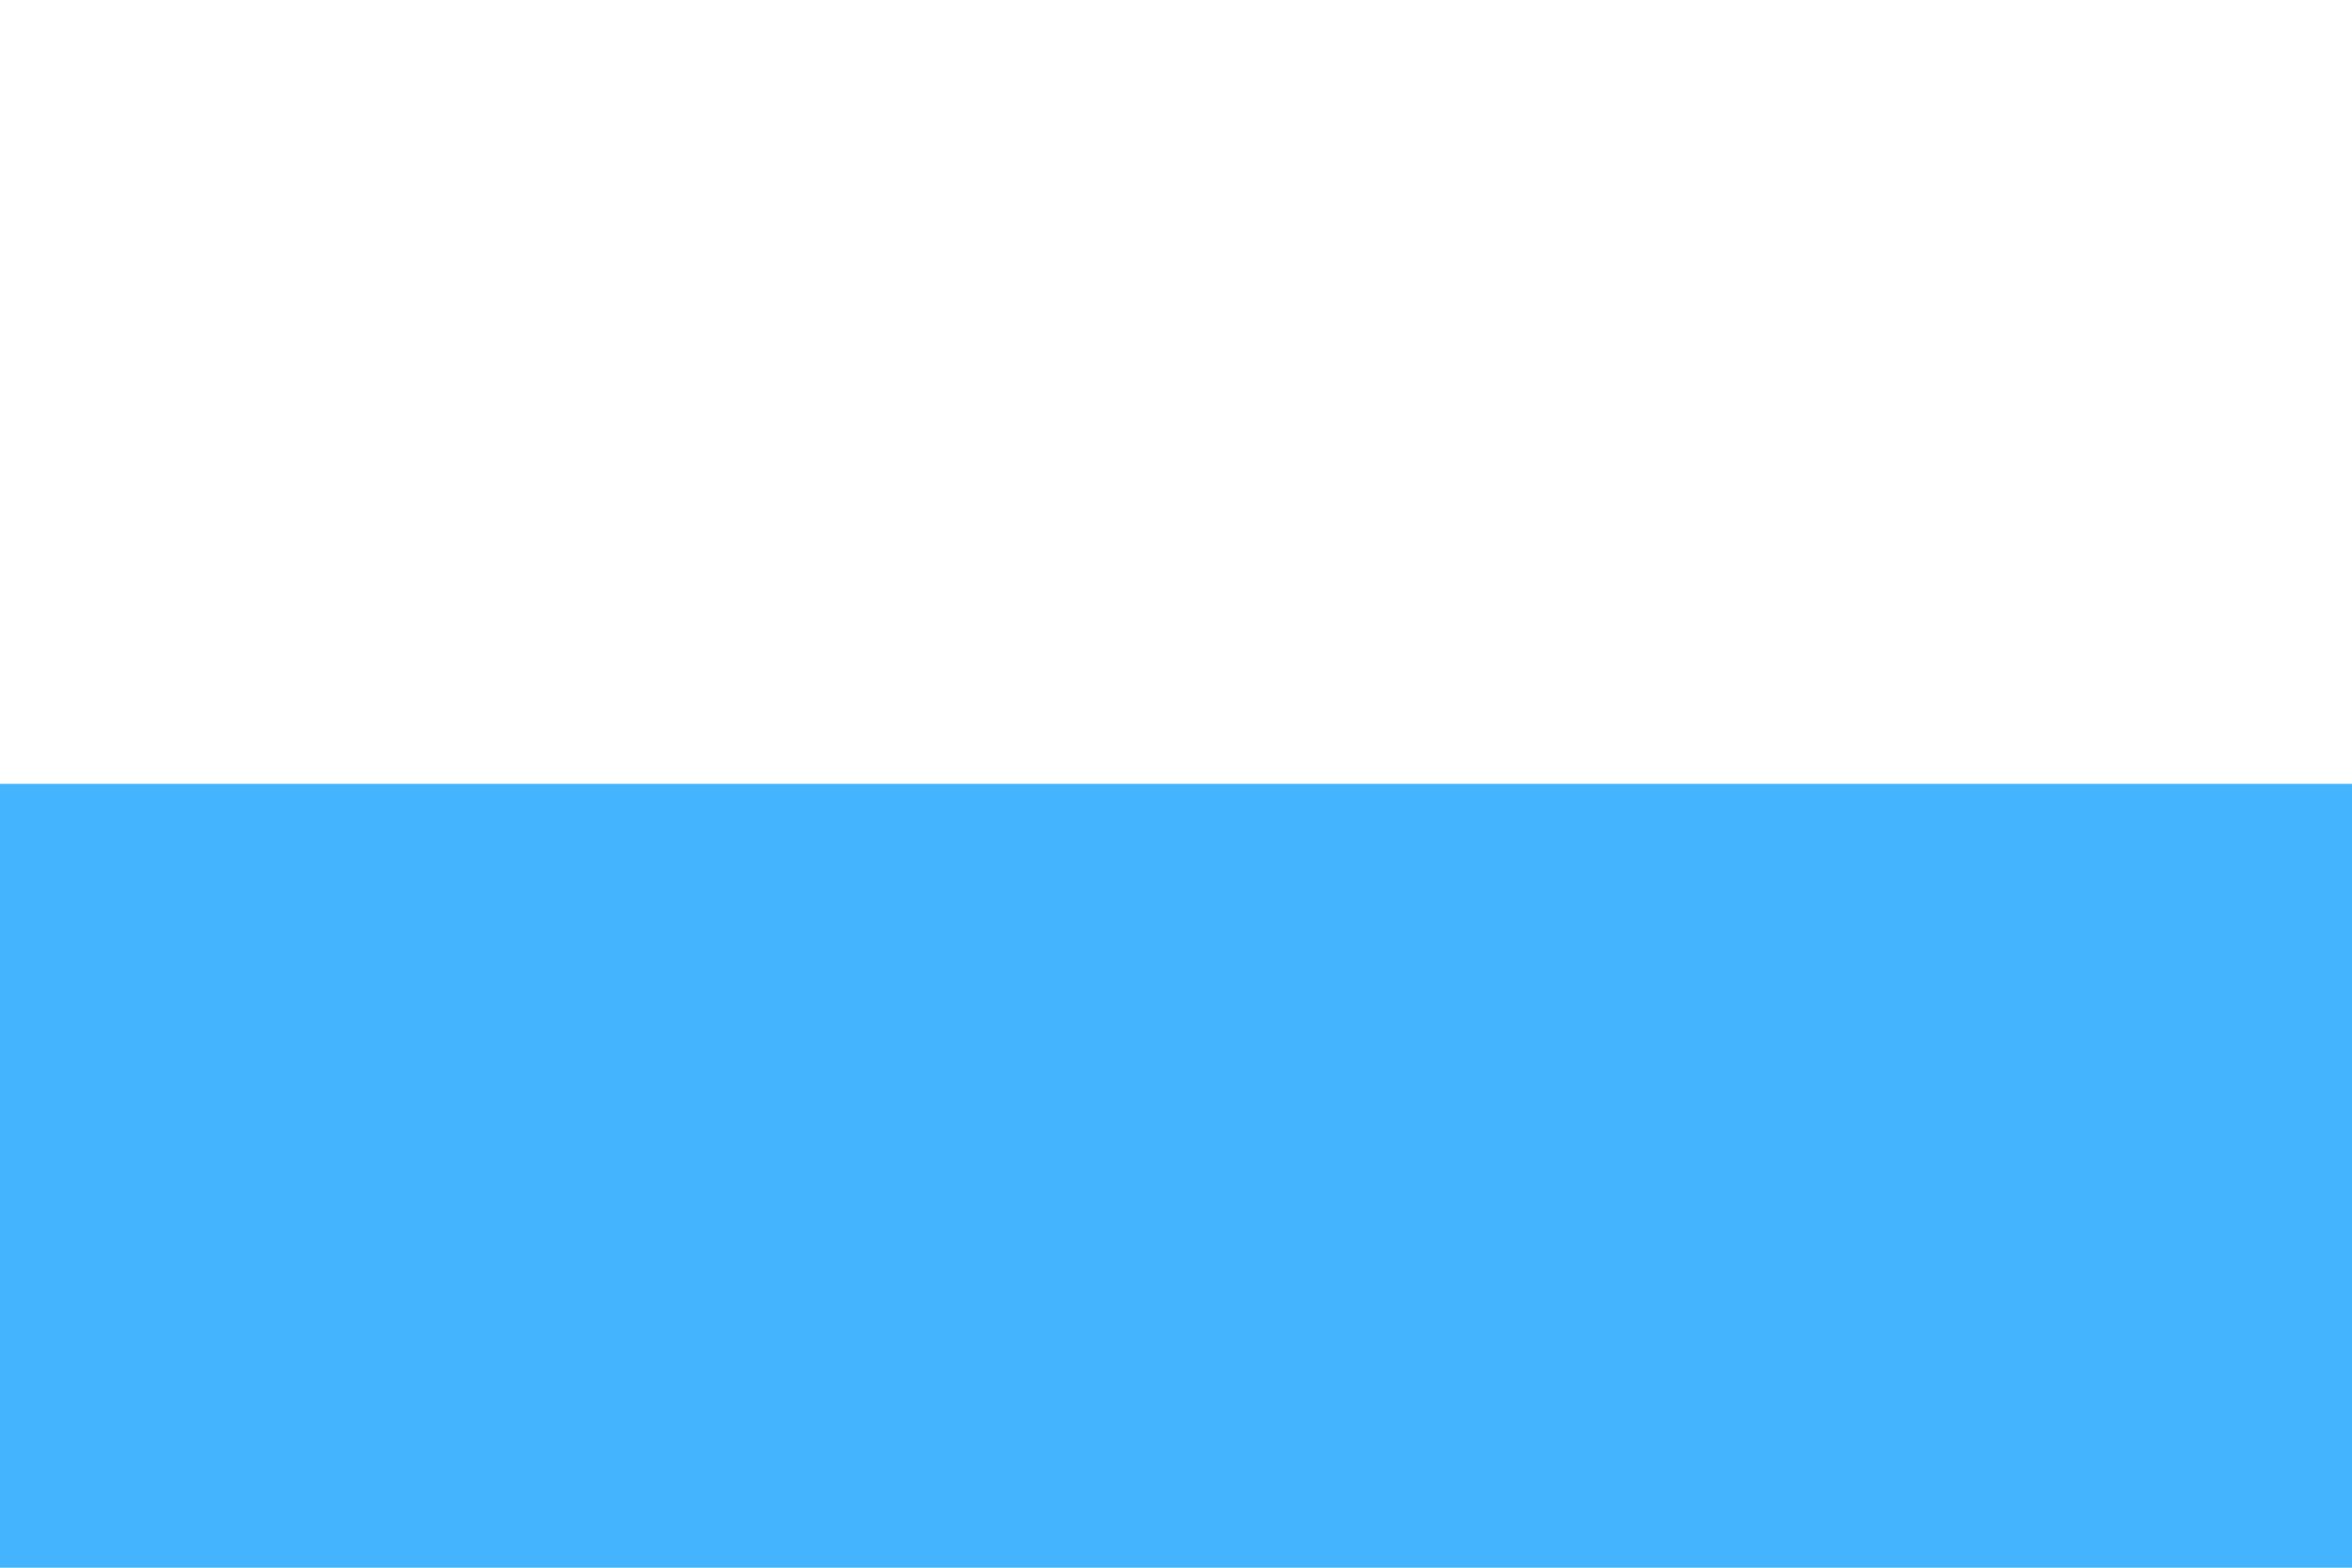 <?xml version="1.0" encoding="UTF-8" standalone="no"?>
<svg
   width="1500"
   height="1000"
   viewBox="0 0 3 2"
   version="1.1"
   id="svg8"
   sodipodi:docname="F.svg"
   xml:space="preserve"
   inkscape:version="1.2 (dc2aedaf03, 2022-05-15)"
   xmlns:inkscape="http://www.inkscape.org/namespaces/inkscape"
   xmlns:sodipodi="http://sodipodi.sourceforge.net/DTD/sodipodi-0.dtd"
   xmlns="http://www.w3.org/2000/svg"
   xmlns:svg="http://www.w3.org/2000/svg"><defs
     id="defs12" /><sodipodi:namedview
     id="namedview10"
     pagecolor="#ffffff"
     bordercolor="#000000"
     borderopacity="0.25"
     inkscape:showpageshadow="2"
     inkscape:pageopacity="0.0"
     inkscape:pagecheckerboard="0"
     inkscape:deskcolor="#d1d1d1"
     showgrid="false"
     inkscape:zoom="0.29910616"
     inkscape:cx="1028.0631"
     inkscape:cy="593.43479"
     inkscape:window-width="1920"
     inkscape:window-height="1005"
     inkscape:window-x="-9"
     inkscape:window-y="-9"
     inkscape:window-maximized="1"
     inkscape:current-layer="svg8" /><rect
     width="3"
     height="2"
     fill="#ffffff"
     id="rect2-3"
     x="0"
     y="0"
     style="stroke-width:0.194" /><rect
     width="3"
     height="1"
     fill="#ffffff"
     id="rect2-3-6"
     x="0"
     y="1"
     style="stroke-width:0.137;fill:#44b4ff;fill-opacity:1" /></svg>
